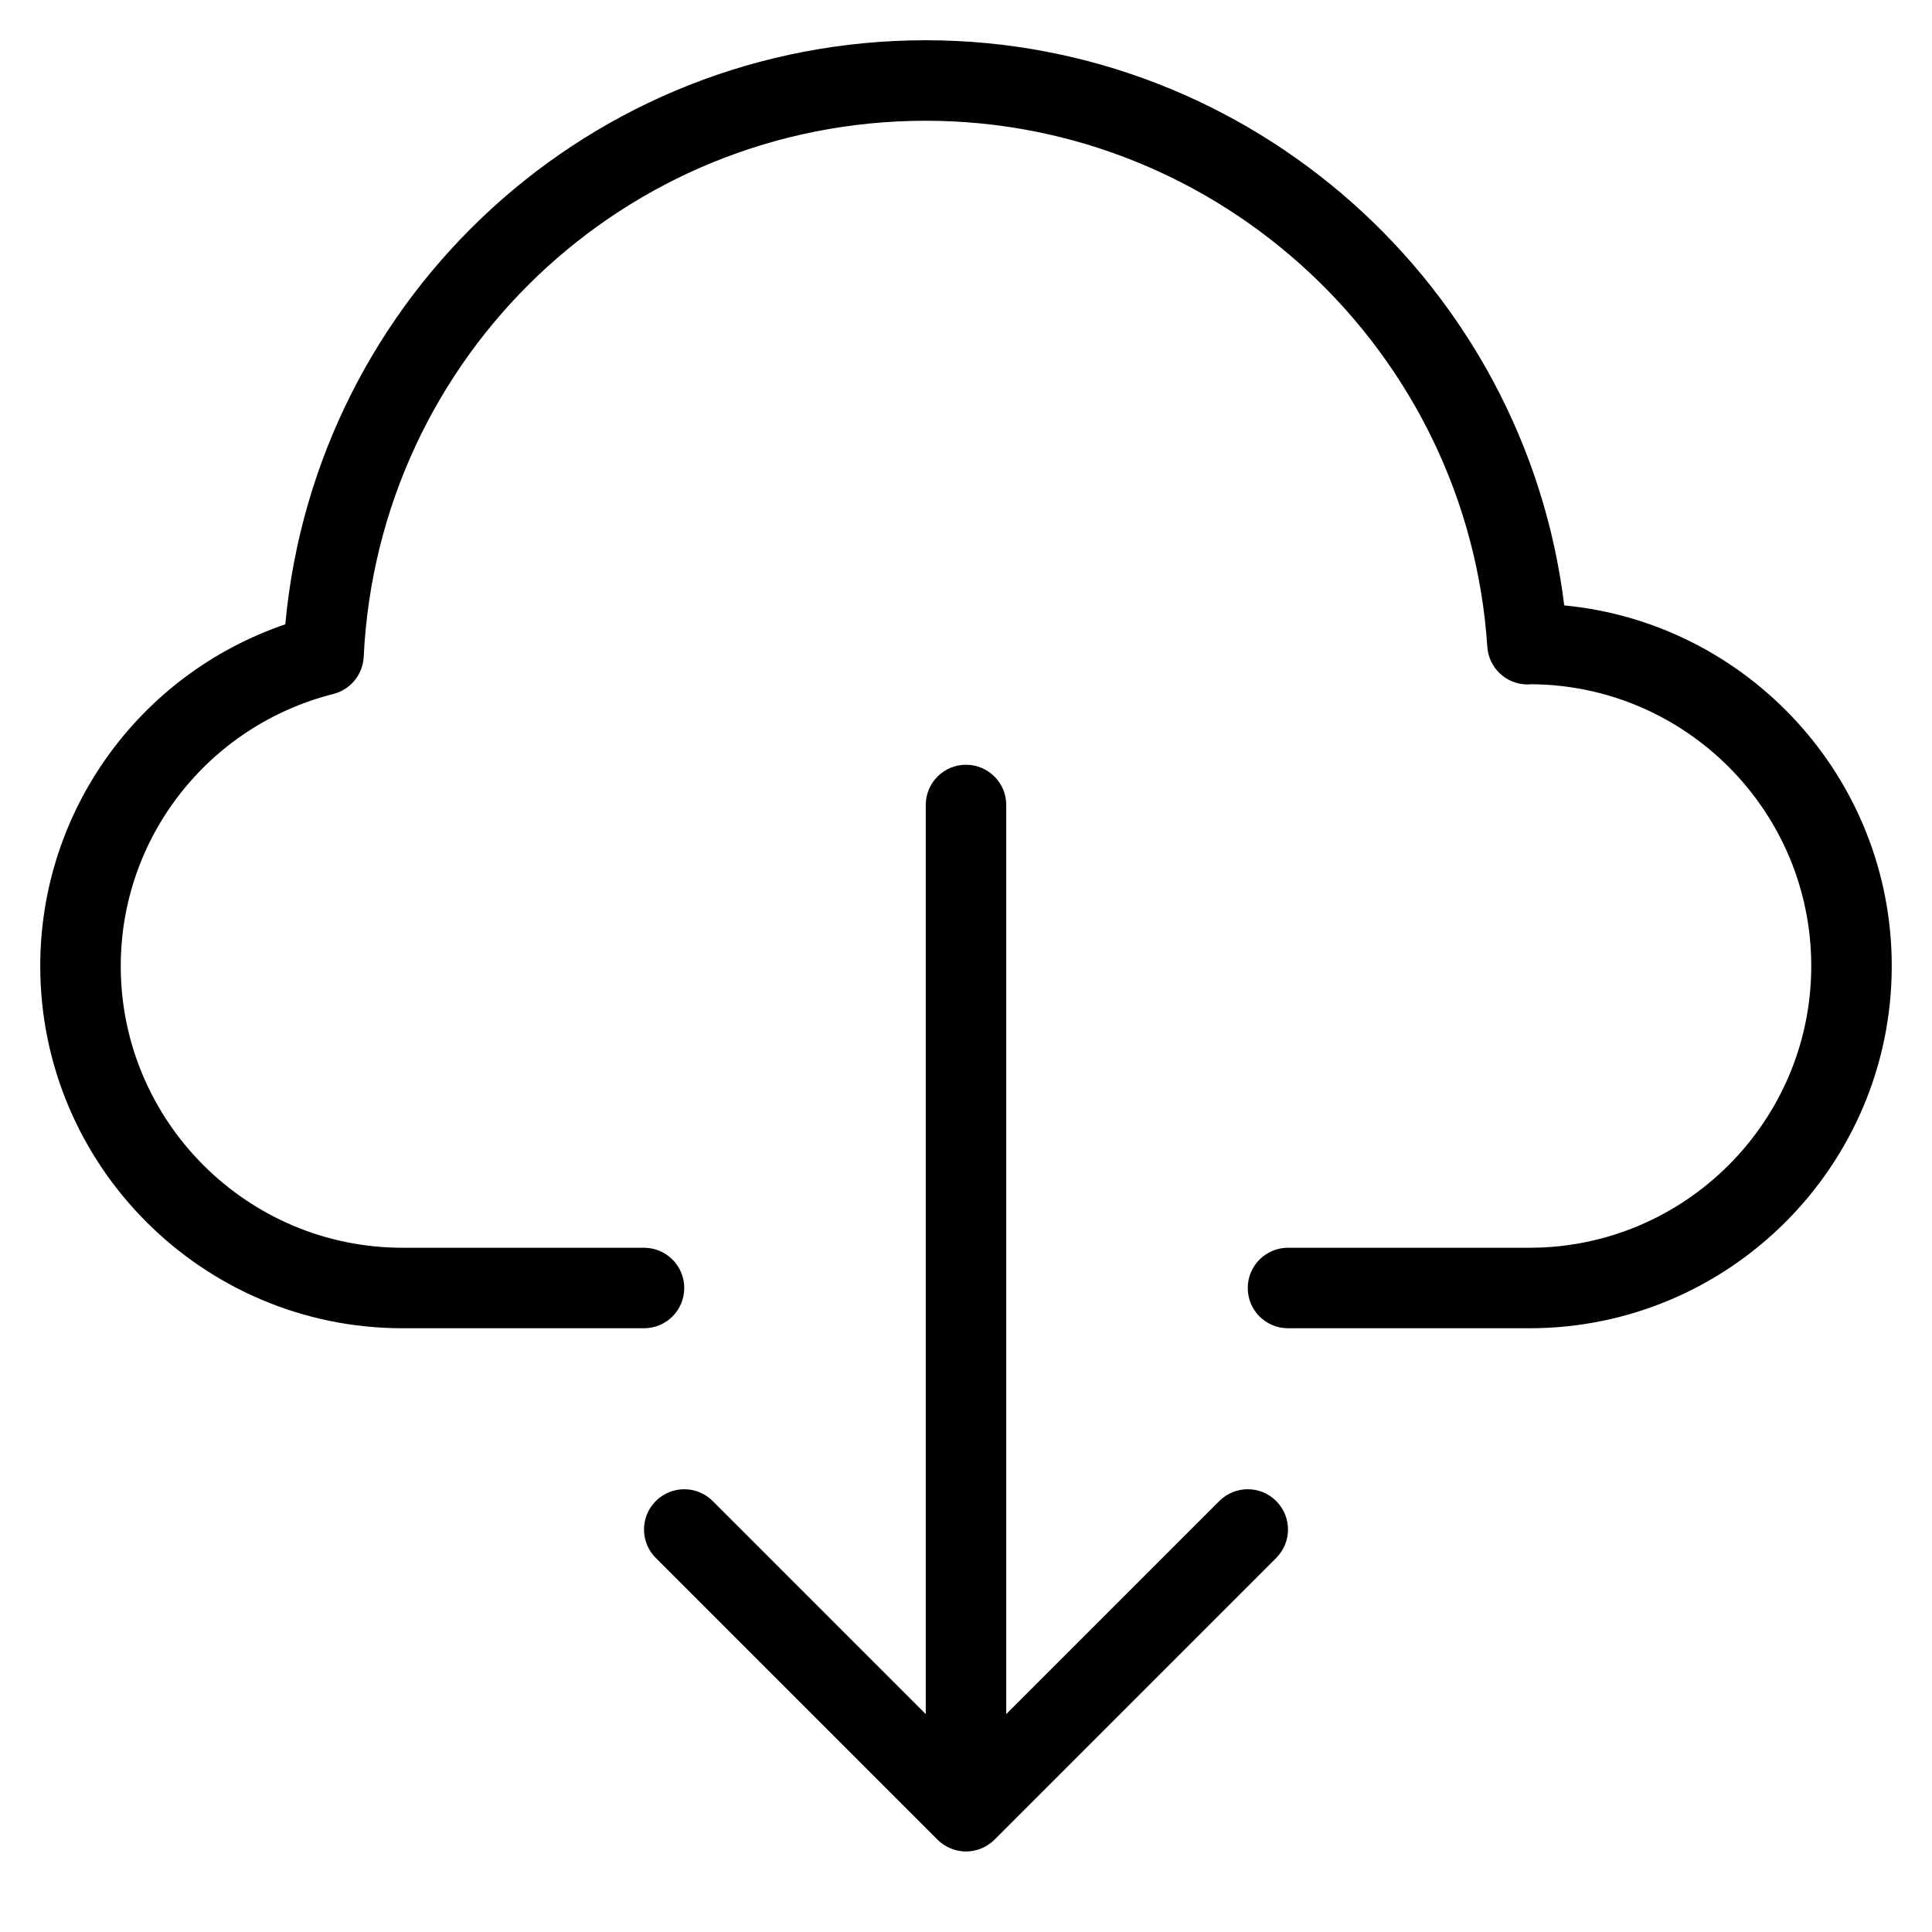 <?xml version="1.0" encoding="utf-8"?>
<!-- Generator: Adobe Illustrator 19.2.1, SVG Export Plug-In . SVG Version: 6.00 Build 0)  -->
<!DOCTYPE svg PUBLIC "-//W3C//DTD SVG 1.1//EN" "http://www.w3.org/Graphics/SVG/1.1/DTD/svg11.dtd">
<svg version="1.1" id="Layer_1" xmlns="http://www.w3.org/2000/svg" xmlns:xlink="http://www.w3.org/1999/xlink" x="0px" y="0px"
	 width="48px" height="48px" viewBox="0 0 48 48" enable-background="new 0 0 48 48" xml:space="preserve">
<path d="M30.293,37.293L25,42.586V20c0-0.553-0.448-1-1-1s-1,0.447-1,1v22.586l-5.293-5.293c-0.391-0.391-1.023-0.391-1.414,0
	s-0.391,1.023,0,1.414l6.999,6.999c0.092,0.093,0.203,0.166,0.326,0.217C23.74,45.973,23.87,46,24,46s0.26-0.027,0.382-0.077
	c0.123-0.051,0.233-0.124,0.326-0.217l6.999-6.999c0.391-0.391,0.391-1.023,0-1.414S30.684,36.902,30.293,37.293z"/>
<path d="M38.863,15.041C37.89,7.098,31.089,1,23,1C14.7,1,7.843,7.318,7.088,15.511C3.469,16.746,1,20.139,1,24c0,4.963,4.038,9,9,9
	h6c0.552,0,1-0.447,1-1s-0.448-1-1-1h-6c-3.86,0-7-3.141-7-7c0-3.19,2.172-5.97,5.283-6.759c0.426-0.108,0.731-0.482,0.753-0.922
	C9.396,8.851,15.529,3,23,3c7.341,0,13.47,5.741,13.952,13.07c0.035,0.525,0.471,0.935,0.998,0.935c0.026,0,0.062-0.002,0.095-0.005
	C41.884,17.024,45,20.155,45,24c0,3.859-3.14,7-7,7h-6c-0.552,0-1,0.447-1,1s0.448,1,1,1h6c4.962,0,9-4.037,9-9
	C47,19.328,43.422,15.477,38.863,15.041z"/>
</svg>
